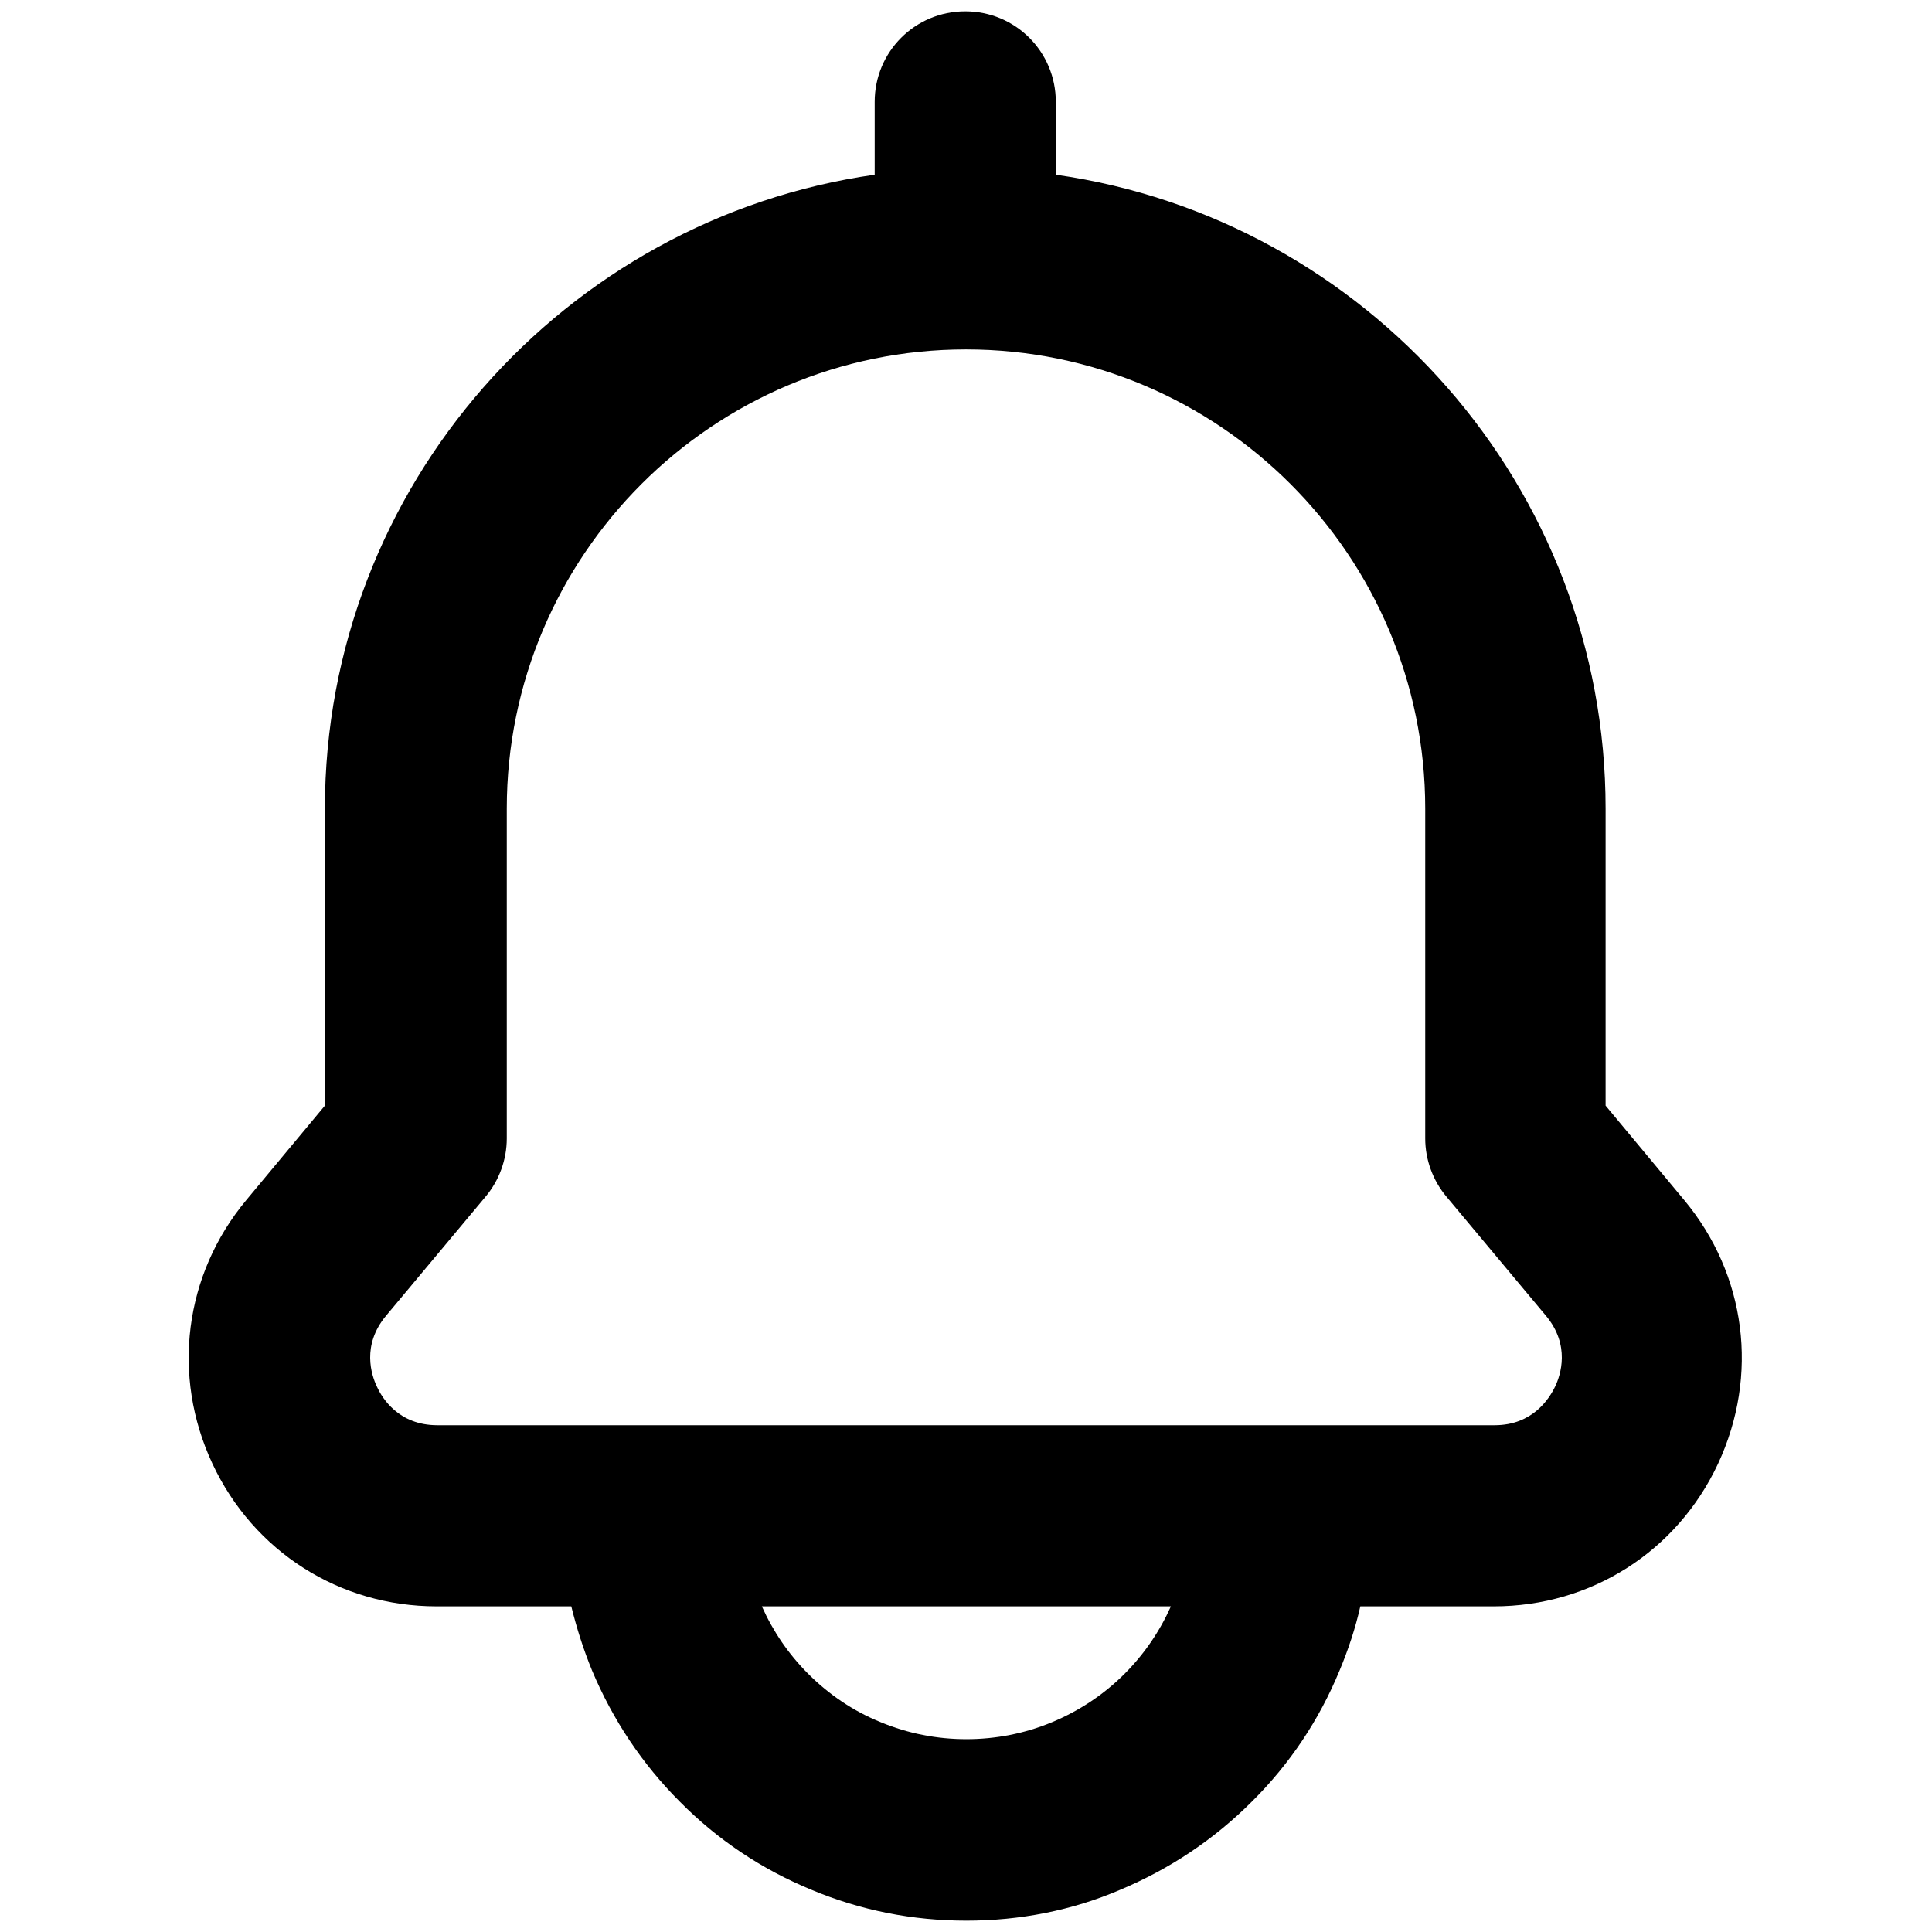<?xml version="1.0" encoding="utf-8"?>
<!-- Generator: Adobe Illustrator 27.8.1, SVG Export Plug-In . SVG Version: 6.00 Build 0)  -->
<svg version="1.1" id="Layer_1" xmlns="http://www.w3.org/2000/svg" xmlns:xlink="http://www.w3.org/1999/xlink" x="0px" y="0px"
	 viewBox="0 0 512 512" style="enable-background:new 0 0 512 512;" xml:space="preserve">
<path d="M256.1,509c-14.2,0-28-2.7-41.1-8.2c-13.1-5.4-24.8-13.2-34.8-23.3c-10-10-17.8-21.7-23.3-34.8c-2.3-5.6-4.1-11.3-5.5-17
	h-35.7c-25.7,0-48.5-14.5-59.4-37.8c-10.9-23.3-7.5-50.1,9-69.9l20.8-25v-78.7c0-85.4,63.5-156.3,145.7-168V27c0-13.3,10.7-24,24-24
	s24,10.7,24,24v19.3c82.3,11.7,145.7,82.6,145.7,168v78.7l20.8,25c16.5,19.8,19.9,46.5,9,69.9c-10.9,23.3-33.7,37.8-59.4,37.8h-35.4
	c-1.3,5.8-3.2,11.5-5.5,17c-5.4,13.1-13.2,24.8-23.3,34.8c-10,10-21.7,17.8-34.8,23.3C284.1,506.3,270.3,509,256.1,509z
	 M201.9,425.7c3,6.7,7.1,12.7,12.3,17.9c5.5,5.5,12,9.9,19.2,12.8c7.2,3,14.9,4.5,22.7,4.5c7.8,0,15.5-1.5,22.7-4.5
	c7.2-3,13.7-7.3,19.2-12.8c5.2-5.2,9.3-11.2,12.3-17.9H201.9z M339.4,377.7h56.7c10.1,0,14.5-7.1,16-10.2s4.1-11-2.4-18.8
	l-26.4-31.6c-3.6-4.3-5.6-9.8-5.6-15.4v-87.4c0-67.1-54.6-121.7-121.7-121.7c-67.1,0-121.7,54.6-121.7,121.7v87.4
	c0,5.6-2,11.1-5.6,15.4l-26.4,31.6c-6.5,7.8-3.9,15.7-2.4,18.8c1.4,3.1,5.8,10.2,16,10.2H339.4z M110.3,301.8L110.3,301.8
	L110.3,301.8z"/>
</svg>
